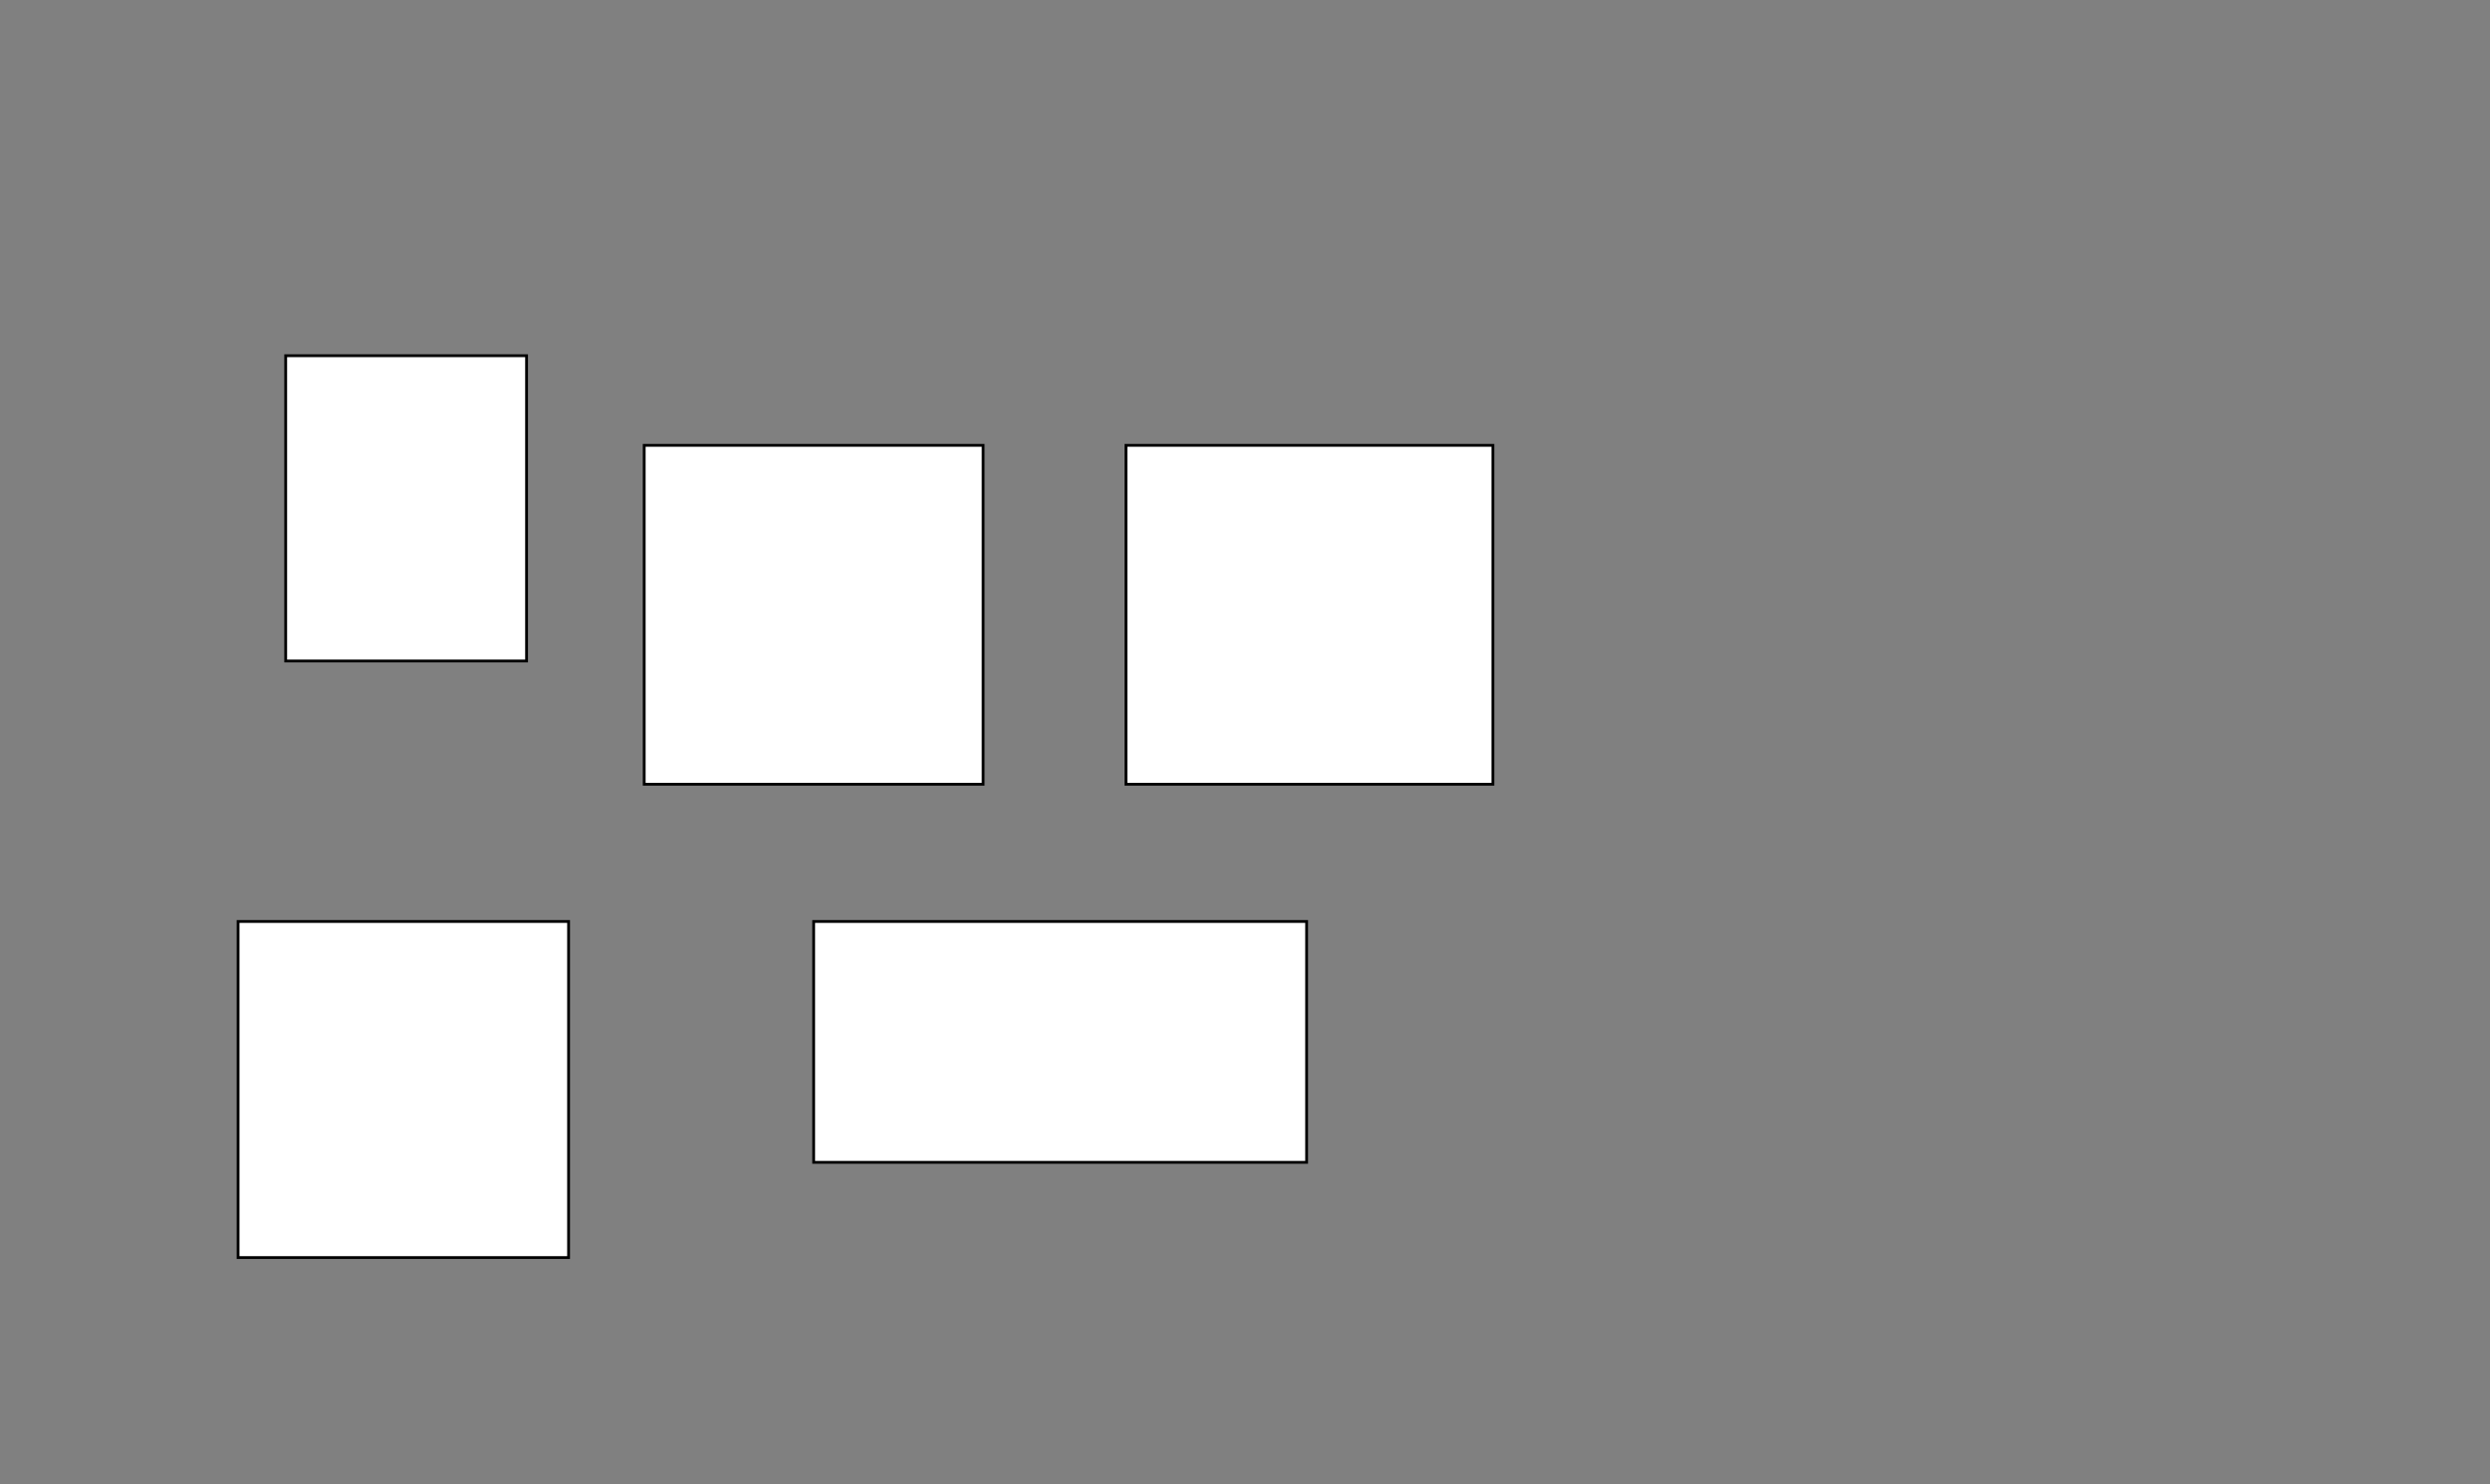 <?xml version="1.0" encoding="utf-8"?>
<!-- Generator: Adobe Illustrator 27.7.0, SVG Export Plug-In . SVG Version: 6.00 Build 0)  -->
<svg version="1.1" id="Capa_1" xmlns="http://www.w3.org/2000/svg" xmlns:xlink="http://www.w3.org/1999/xlink" x="0px" y="0px"
	 viewBox="0 0 889 530" style="enable-background:new 0 0 889 530;" xml:space="preserve">
<rect x="0" y="0" width="889" height="530" fill="#808080" stroke="none"/>
<style type="text/css">
	.st0{fill:#FFFFFF;stroke:#000000;stroke-miterlimit:10;}
</style>
<rect id="stand_x5F_2025" x="402" y="159" class="st0" width="131" height="121"/>
<rect id="stand_x5F_2024" x="230" y="159" class="st0" width="121" height="121"/>
<rect id="stand_x5F_2023" x="102" y="127" class="st0" width="86" height="109"/>
<rect id="stand_x5F_2021" x="85" y="329" class="st0" width="118" height="120"/>
<rect id="stand_x5F_2020" x="290.5" y="329" class="st0" width="176" height="86"/>
</svg>
